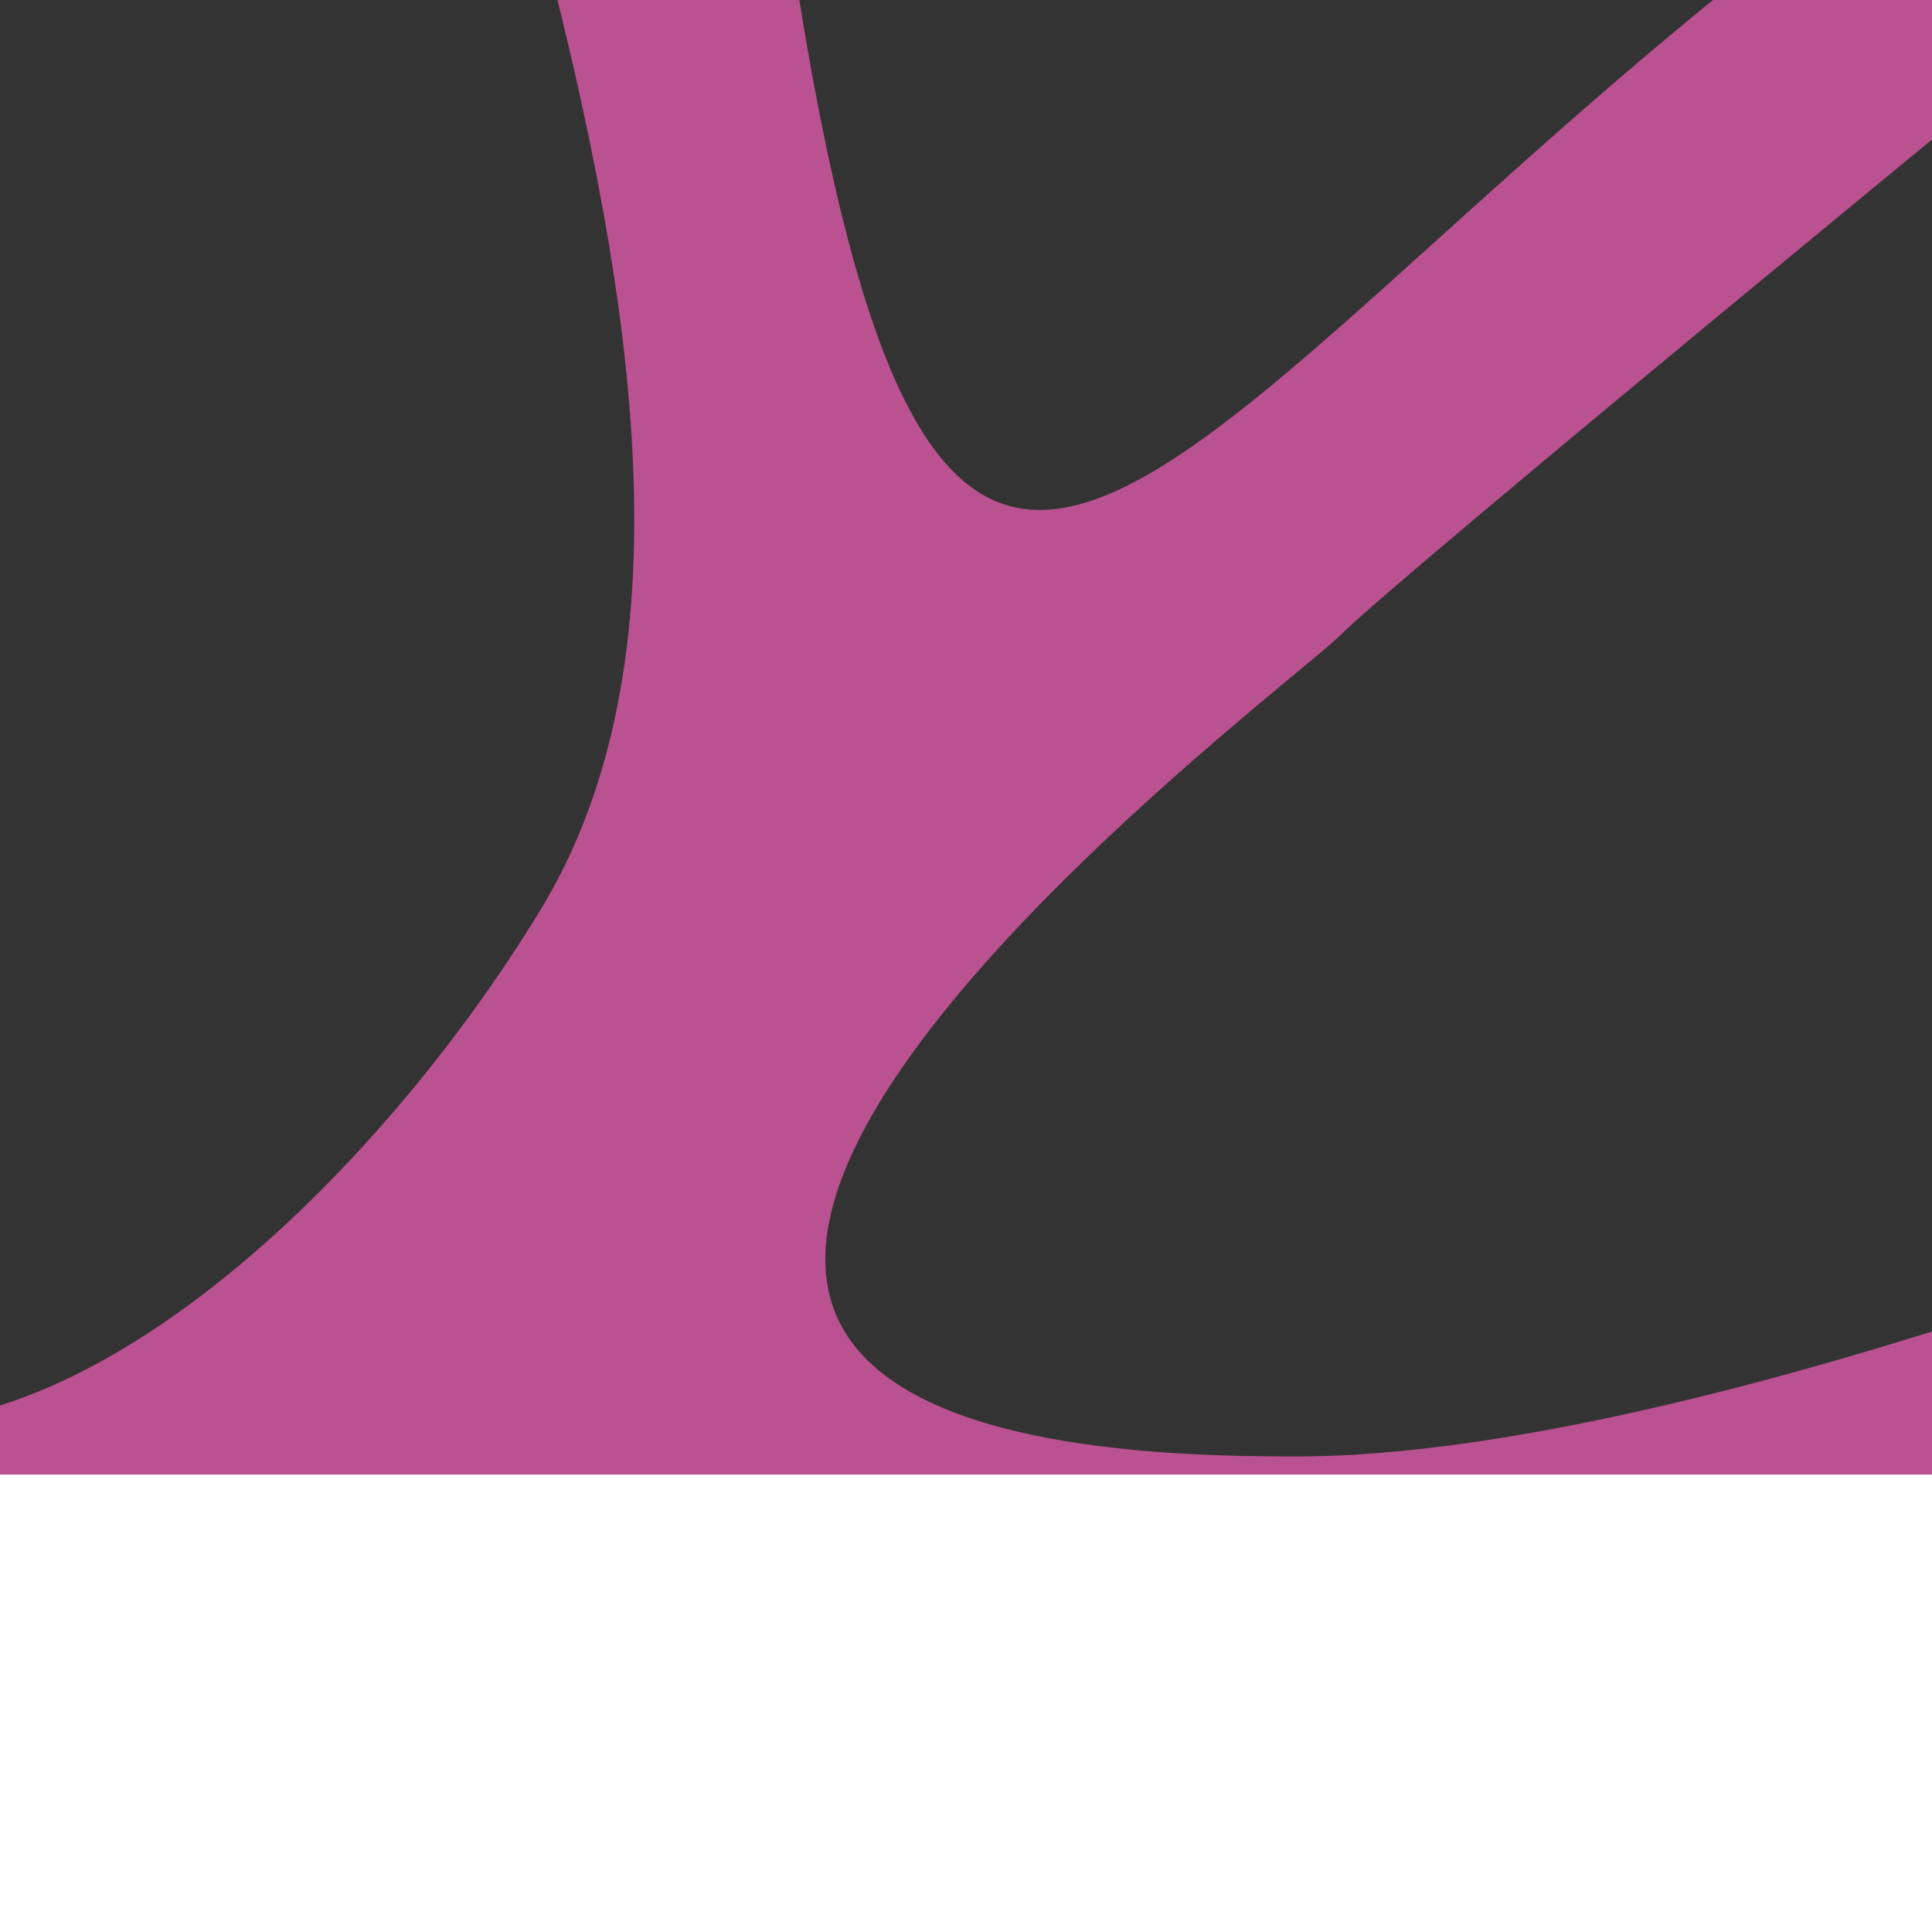 <?xml version="1.0" encoding="UTF-8" standalone="no"?>
<!-- Created with Inkscape (http://www.inkscape.org/) -->

<svg
   xmlns:dc="http://purl.org/dc/elements/1.1/"
   xmlns:cc="http://creativecommons.org/ns#"
   xmlns:rdf="http://www.w3.org/1999/02/22-rdf-syntax-ns#"
   xmlns:svg="http://www.w3.org/2000/svg"
   xmlns="http://www.w3.org/2000/svg"
   xmlns:sodipodi="http://sodipodi.sourceforge.net/DTD/sodipodi-0.dtd"
   xmlns:inkscape="http://www.inkscape.org/namespaces/inkscape"
   width="256"
   height="256"
   viewBox="0 0 256 256"
   id="svg3366"
   version="1.1"
   inkscape:version="0.91 r13725"
   sodipodi:docname="icon.svg"
   inkscape:export-filename="/home/mjirik/projects/quantan/quantan/icon/icon.png"
   inkscape:export-xdpi="90"
   inkscape:export-ydpi="90">
  <rect x="0" y="0" width="256" height="256" fill="#333333" stroke="none"/>
  <defs
     id="defs3368" />
  <sodipodi:namedview
     id="base"
     pagecolor="#ffffff"
     bordercolor="#666666"
     borderopacity="1.0"
     inkscape:pageopacity="0.0"
     inkscape:pageshadow="2"
     inkscape:zoom="1.979899"
     inkscape:cx="-41.635789"
     inkscape:cy="163.20282"
     inkscape:document-units="px"
     inkscape:current-layer="layer1"
     showgrid="false"
     units="px"
     inkscape:window-width="1920"
     inkscape:window-height="1031"
     inkscape:window-x="0"
     inkscape:window-y="0"
     inkscape:window-maximized="1" />
  <g
     inkscape:label="Vrstva 1"
     inkscape:groupmode="layer"
     id="layer1"
     transform="translate(0,-796.362)">
    <path
       style="fill:#ba5190;fill-opacity:1;fill-rule:evenodd;stroke:none;stroke-width:1px;stroke-linecap:butt;stroke-linejoin:miter;stroke-opacity:1"
       d="m -15.978,985.076 c 31.647,0.725 67.524,-35.141 87.635,-68.219 20.11,-33.078 12.303,-81.199 0.662,-126.695 l 11.253,-7.258 21.107,5.557 c 19.559,130.89 48.098,65.178 132.414,-0.141 l 40.453,8.834 c 0,0 -91.85,75.25 -99.98,83.408 -8.13,8.157 -144.948,109.106 -6.688,108.779 49.324,0.453 129.923,-32.398 129.923,-32.398 l -30.113,115.777 c -89.018,-11.486 -147.625,-4.514 -185.155,-6.028 -37.53,-1.515 -44.108,-5.965 -97.381,-0.316 -31.459,-32.424 -29.927,-56.949 -4.128,-81.301 z"
       id="path3376"
       inkscape:connector-curvature="0"
       sodipodi:nodetypes="czccccczccczcc" />
    <flowRoot
       xml:space="preserve"
       id="flowRoot3334"
       style="font-style:normal;font-variant:normal;font-weight:bold;font-stretch:normal;font-size:53.75px;line-height:125%;font-family:sans-serif;-inkscape-font-specification:'sans-serif Bold';letter-spacing:0px;word-spacing:0px;fill:#ffffff;fill-opacity:1;stroke:none;stroke-width:1px;stroke-linecap:butt;stroke-linejoin:miter;stroke-opacity:1;"
       transform="translate(107.076,898.388)"><flowRegion
         id="flowRegion3336"><rect
           id="rect3338"
           width="399.515"
           height="91.924"
           x="-110.107"
           y="93.365"
           style="font-style:normal;font-variant:normal;font-weight:bold;font-stretch:normal;font-size:53.75px;font-family:sans-serif;-inkscape-font-specification:'sans-serif Bold';fill:#ffffff;fill-opacity:1;" /></flowRegion><flowPara
         id="flowPara3340">QuantAn</flowPara></flowRoot>  </g>
</svg>
